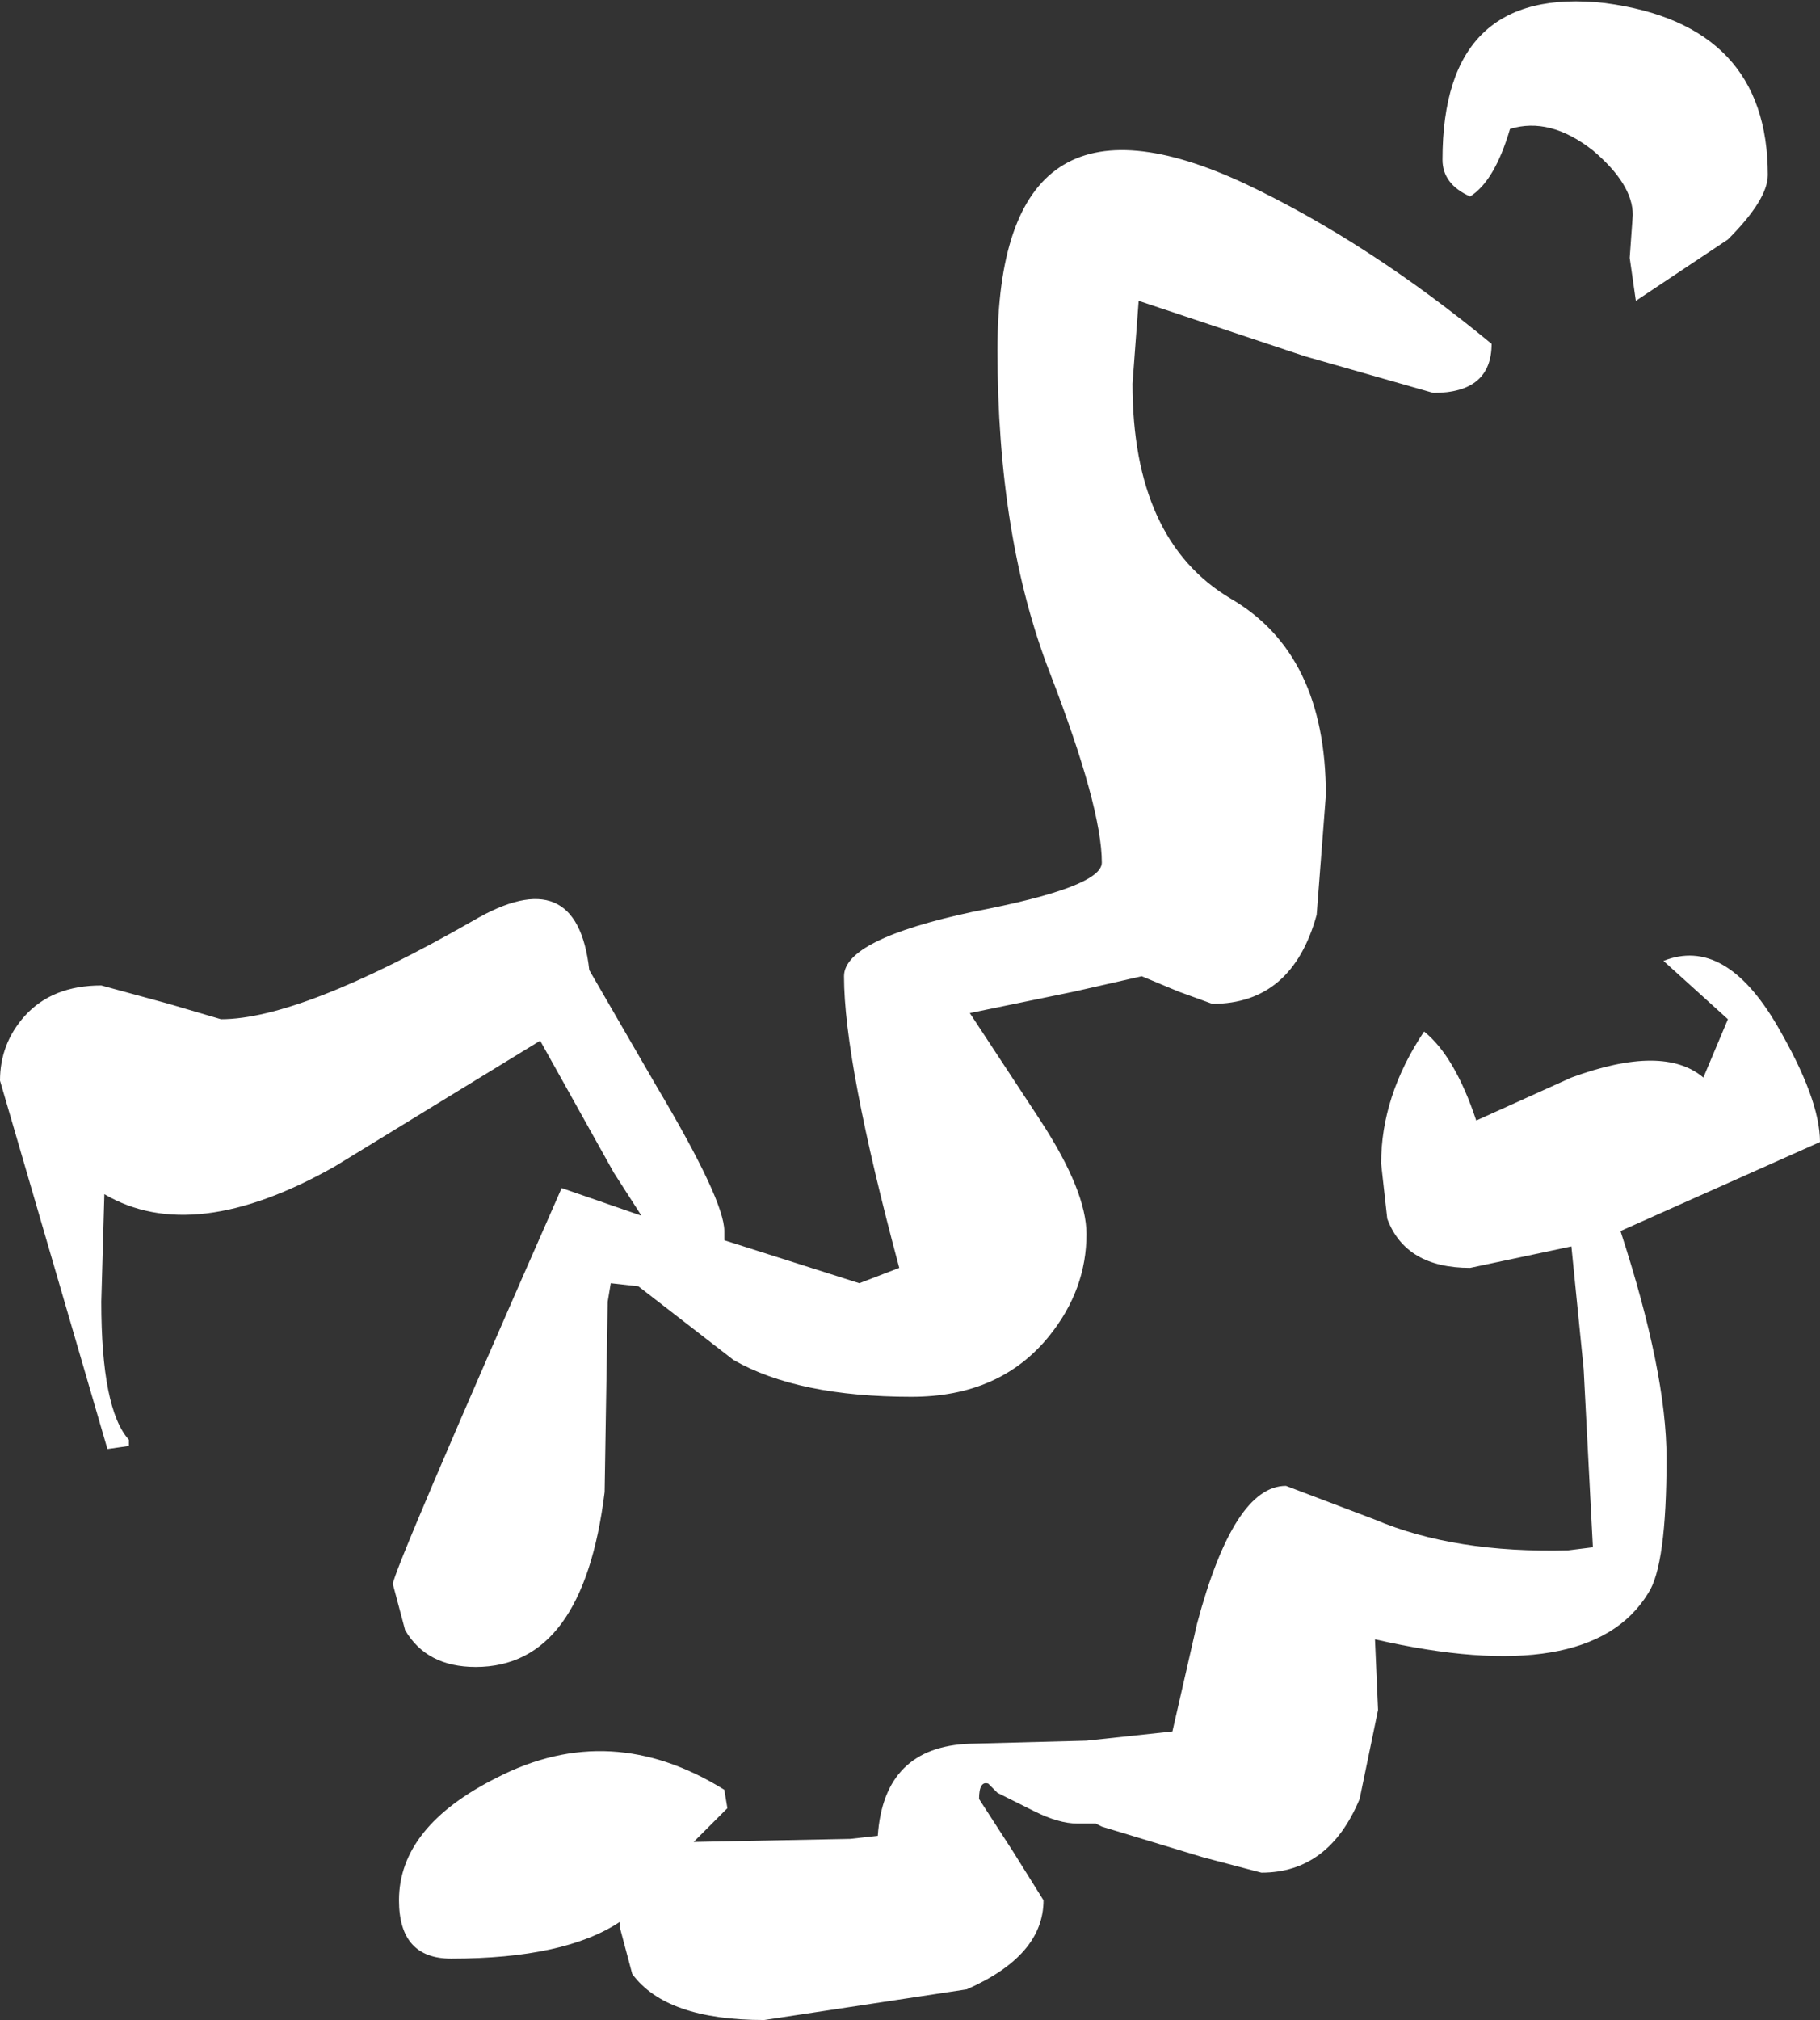 <?xml version="1.0" encoding="UTF-8" standalone="no"?>
<svg xmlns:xlink="http://www.w3.org/1999/xlink" height="32.9px" width="29.65px" xmlns="http://www.w3.org/2000/svg">
  <rect width="100%" height="100%" fill="#333333" stroke="none"/>
  <g transform="matrix(1.0, 0.0, 0.0, 1.0, -11.25, 4.8)">
    <path d="M40.05 -1.95 Q40.05 -1.55 39.4 -0.9 L37.9 0.1 37.8 -0.6 37.85 -1.3 Q37.85 -1.8 37.2 -2.35 36.5 -2.9 35.85 -2.7 35.6 -1.85 35.2 -1.6 34.75 -1.8 34.75 -2.2 34.75 -5.05 37.4 -4.75 40.05 -4.4 40.05 -1.95 M30.45 11.35 L29.85 11.1 28.75 11.35 27.05 11.7 28.2 13.45 Q28.95 14.6 28.95 15.3 28.95 16.2 28.35 16.95 27.55 17.95 26.1 17.95 24.25 17.95 23.2 17.35 L21.65 16.15 21.2 16.1 21.15 16.4 21.1 19.5 Q20.75 22.35 19.0 22.35 18.2 22.35 17.85 21.75 L17.65 21.0 Q17.65 20.8 20.4 14.55 L21.7 15.0 21.25 14.3 20.05 12.15 16.7 14.2 Q14.4 15.5 12.95 14.65 L12.9 16.4 Q12.9 18.15 13.35 18.65 L13.35 18.75 13.0 18.8 11.25 12.8 Q11.25 12.2 11.65 11.75 12.1 11.25 12.9 11.25 L14.0 11.55 14.85 11.8 Q16.15 11.8 18.95 10.2 20.65 9.2 20.85 11.0 L21.95 12.9 Q23.05 14.75 23.05 15.25 L23.05 15.4 25.25 16.1 25.9 15.85 Q25.0 12.5 25.0 11.1 25.0 10.5 27.1 10.05 29.2 9.65 29.2 9.25 29.2 8.35 28.35 6.15 27.5 3.95 27.5 0.9 27.5 -3.7 31.55 -1.8 33.55 -0.85 35.55 0.8 35.55 1.6 34.6 1.6 L32.5 1.0 29.8 0.1 29.7 1.45 Q29.7 4.0 31.3 4.95 32.85 5.85 32.85 8.15 L32.7 10.1 Q32.3 11.55 31.0 11.55 L30.45 11.35 M40.2 11.9 Q40.9 13.1 40.9 13.8 L37.65 15.25 Q38.4 17.55 38.4 18.95 38.4 20.7 38.1 21.15 37.15 22.7 33.65 21.9 L33.7 23.05 33.4 24.5 Q32.9 25.7 31.8 25.7 L30.85 25.45 29.2 24.95 29.1 24.9 28.8 24.9 Q28.5 24.9 28.1 24.7 L27.5 24.4 27.35 24.25 Q27.2 24.2 27.2 24.5 L27.75 25.35 28.25 26.15 Q28.25 27.05 27.0 27.6 L23.7 28.1 Q22.1 28.1 21.55 27.35 L21.35 26.6 21.35 26.5 Q20.45 27.1 18.6 27.1 17.75 27.1 17.75 26.15 17.75 24.95 19.35 24.15 21.2 23.2 23.05 24.35 L23.1 24.65 22.55 25.2 25.1 25.15 25.55 25.1 Q25.65 23.65 27.05 23.6 L28.95 23.55 30.35 23.4 30.75 21.65 Q31.35 19.4 32.2 19.4 L33.65 19.95 Q34.95 20.5 36.8 20.45 L37.2 20.4 37.05 17.5 36.85 15.5 35.2 15.85 Q34.15 15.85 33.85 15.05 L33.75 14.15 Q33.75 13.05 34.45 12.0 34.95 12.4 35.3 13.45 L36.85 12.75 Q38.35 12.2 39.0 12.75 L39.4 11.8 38.35 10.85 Q39.35 10.45 40.2 11.9" fill="#ffffff" fill-rule="evenodd" stroke="none"/>
  </g>
</svg>
